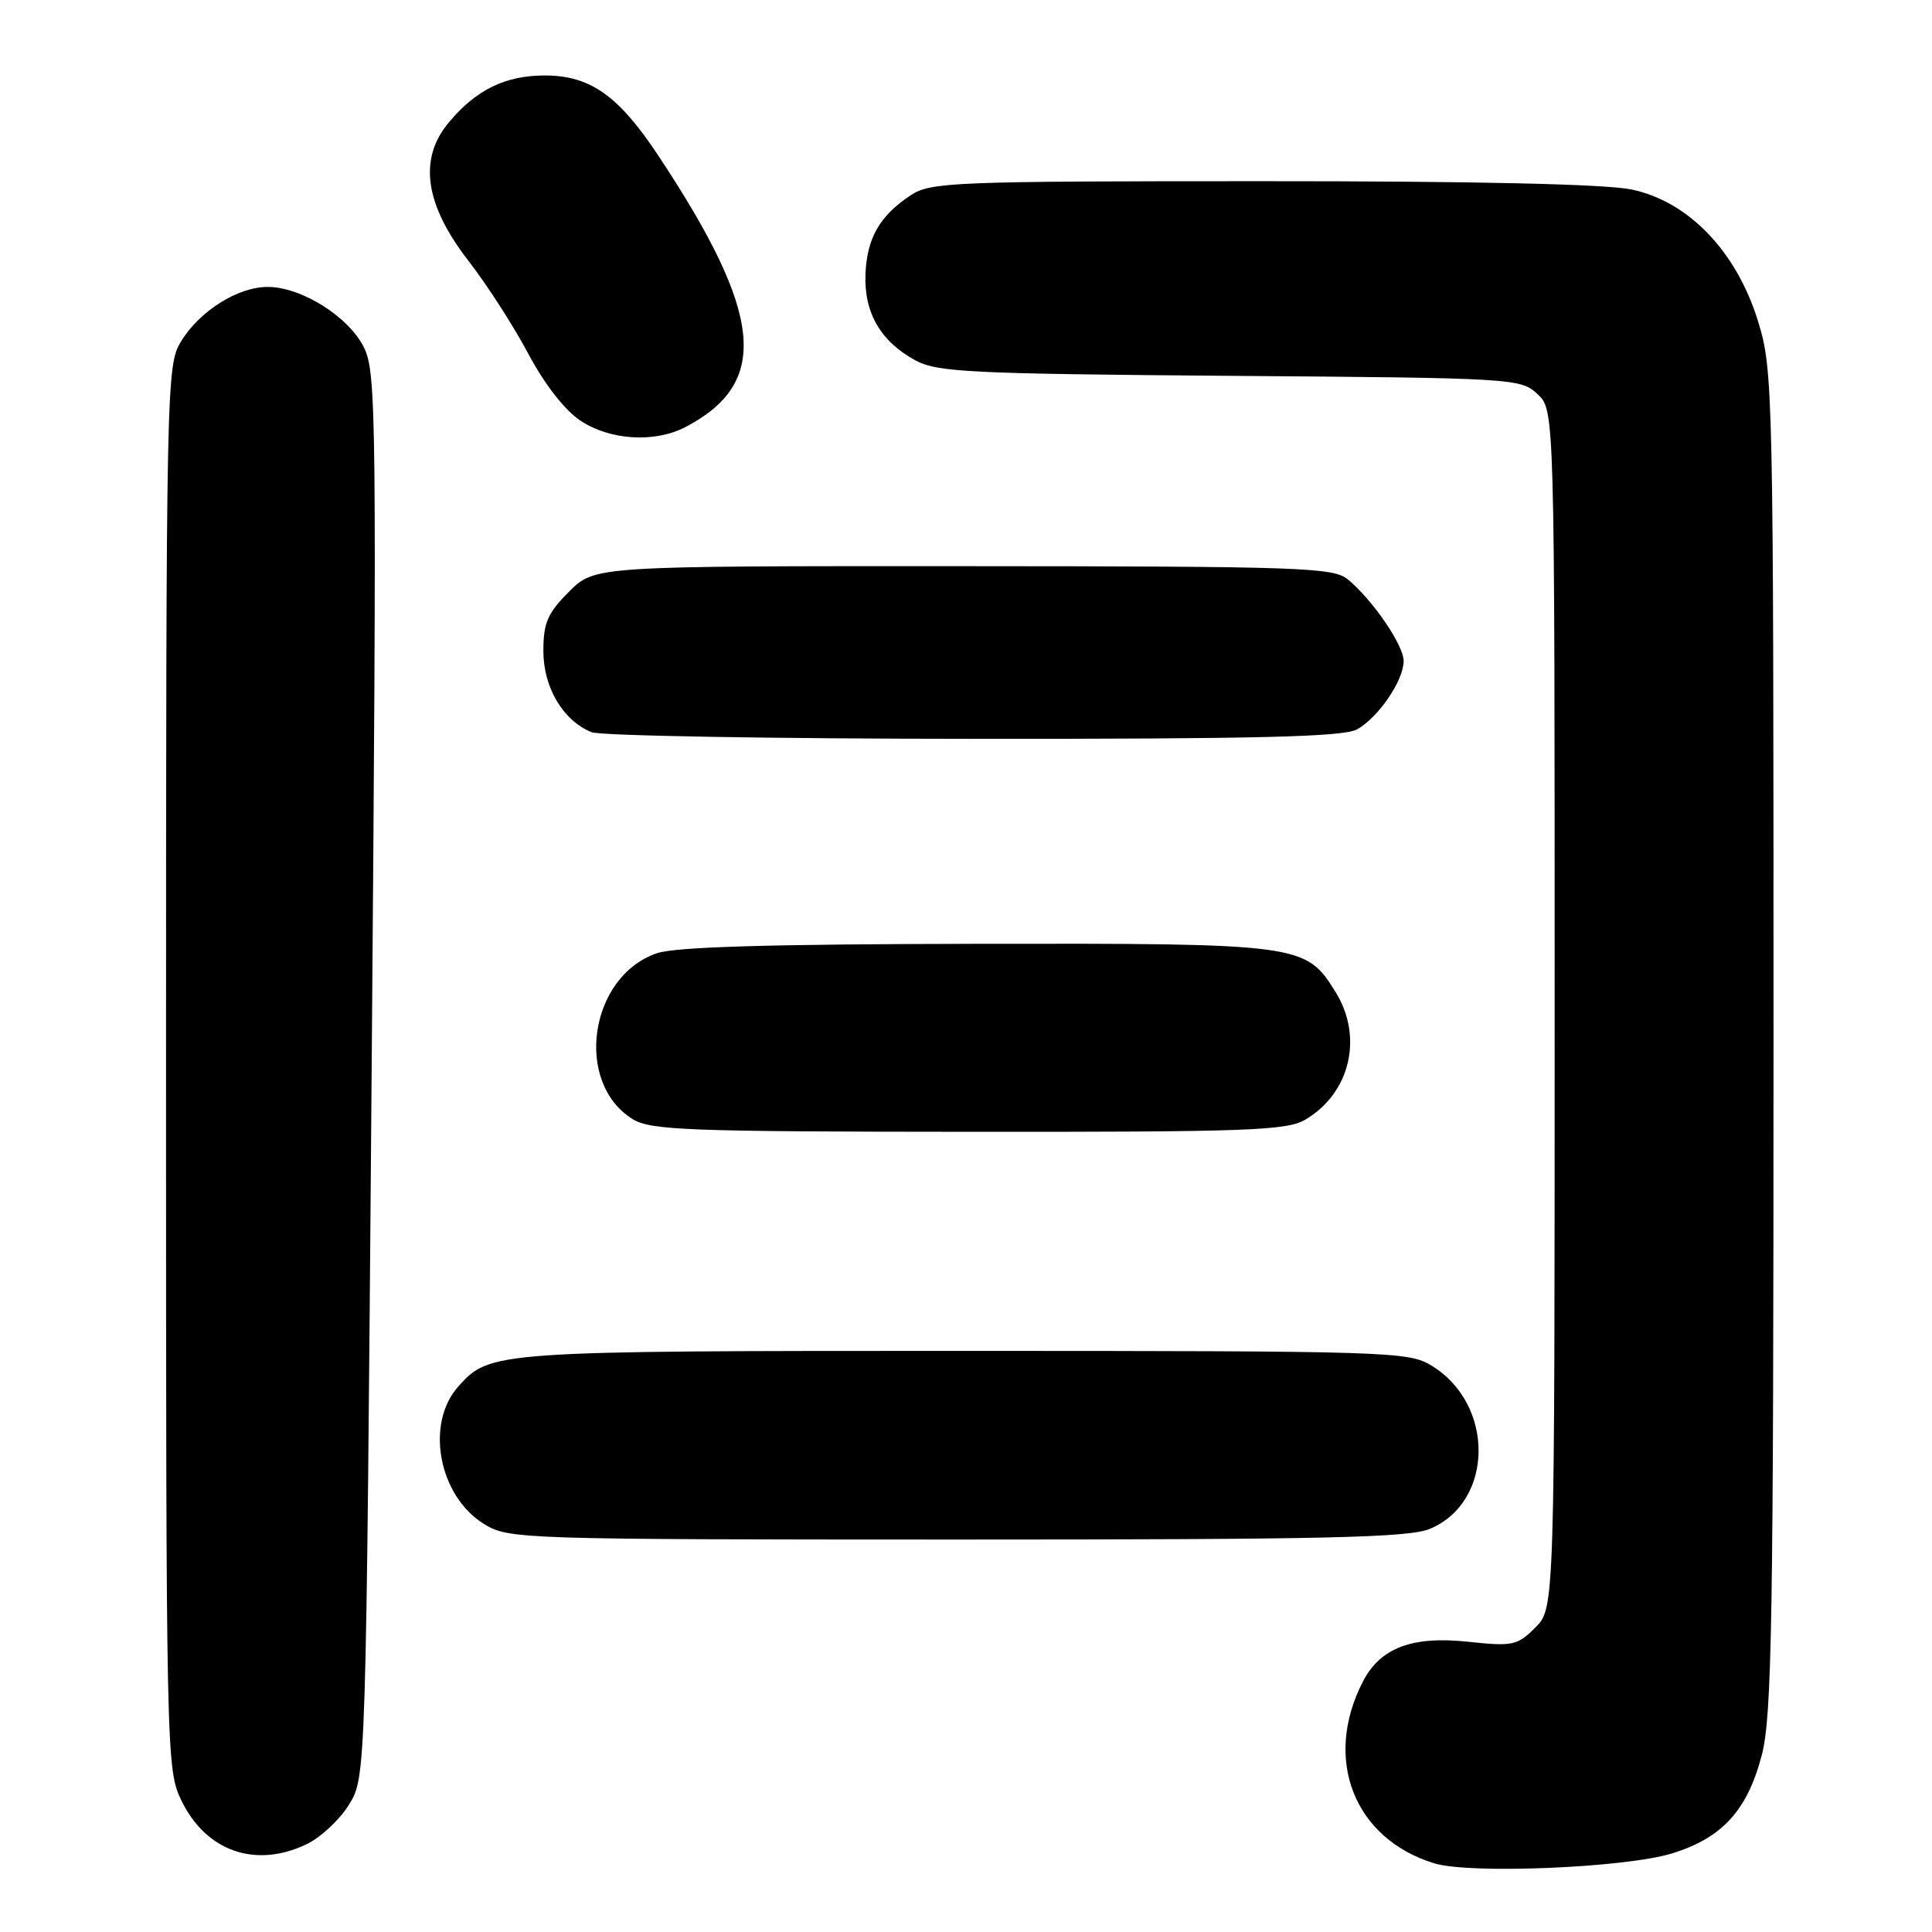 <?xml version="1.0" encoding="UTF-8" standalone="no"?>
<!DOCTYPE svg PUBLIC "-//W3C//DTD SVG 1.1//EN" "http://www.w3.org/Graphics/SVG/1.1/DTD/svg11.dtd" >
<svg xmlns="http://www.w3.org/2000/svg" xmlns:xlink="http://www.w3.org/1999/xlink" version="1.1" viewBox="0 0 256 256">
 <g >
 <path fill="currentColor"
d=" M 221.54 245.59 C 228.19 243.55 231.53 239.90 233.45 232.54 C 234.79 227.37 235.00 214.83 235.00 137.90 C 235.00 51.17 234.95 49.06 232.94 42.54 C 230.09 33.30 223.74 26.70 216.20 25.11 C 212.77 24.39 195.50 24.00 167.20 24.01 C 126.37 24.01 123.32 24.13 120.69 25.86 C 116.56 28.59 114.87 31.54 114.68 36.33 C 114.48 41.43 116.67 45.22 121.26 47.73 C 124.17 49.32 128.39 49.53 162.98 49.80 C 200.66 50.08 201.51 50.14 203.73 52.22 C 206.00 54.35 206.00 54.35 206.00 133.72 C 206.00 213.09 206.00 213.09 203.44 215.66 C 201.04 218.05 200.45 218.17 194.52 217.54 C 187.12 216.75 182.91 218.34 180.60 222.80 C 175.28 233.09 179.41 243.63 190.04 246.90 C 194.77 248.35 215.30 247.50 221.54 245.59 Z  M 40.58 244.39 C 42.45 243.51 44.99 241.15 46.23 239.14 C 48.50 235.50 48.50 235.50 49.24 142.56 C 49.94 55.37 49.87 49.40 48.24 46.07 C 46.24 41.99 39.99 38.04 35.50 38.02 C 31.54 38.00 26.46 41.19 23.99 45.24 C 22.05 48.43 22.01 50.46 22.00 141.43 C 22.00 232.90 22.03 234.44 24.04 238.58 C 27.29 245.30 33.83 247.60 40.58 244.39 Z  M 189.47 202.58 C 197.96 199.03 198.10 186.08 189.70 180.96 C 186.62 179.08 184.25 179.01 127.72 179.00 C 65.33 179.00 64.90 179.03 60.71 183.74 C 56.31 188.68 58.14 198.29 64.19 201.97 C 67.41 203.94 69.09 203.99 126.78 204.00 C 175.76 204.00 186.66 203.75 189.47 202.58 Z  M 172.96 148.36 C 178.90 144.86 180.67 137.43 176.98 131.47 C 173.03 125.07 172.45 124.99 129.35 125.06 C 101.99 125.10 89.48 125.47 87.03 126.31 C 78.08 129.39 76.03 143.45 83.83 148.29 C 86.20 149.76 91.14 149.95 128.35 149.97 C 165.32 150.00 170.51 149.81 172.96 148.36 Z  M 179.81 96.65 C 182.64 95.08 185.98 90.18 185.99 87.59 C 186.00 85.50 181.89 79.49 178.59 76.77 C 176.67 75.19 172.44 75.04 127.65 75.02 C 78.80 75.00 78.80 75.00 75.40 78.40 C 72.55 81.25 72.00 82.52 72.00 86.27 C 72.00 91.10 74.61 95.49 78.39 97.02 C 79.55 97.49 102.33 97.89 129.00 97.90 C 166.62 97.92 178.02 97.64 179.81 96.65 Z  M 90.80 56.60 C 102.06 50.73 101.17 41.67 87.25 20.65 C 81.96 12.66 78.21 10.01 72.20 10.00 C 66.98 10.00 63.13 11.87 59.51 16.17 C 55.41 21.04 56.26 27.06 62.10 34.60 C 64.52 37.72 68.08 43.25 70.00 46.87 C 72.13 50.88 74.83 54.36 76.90 55.73 C 80.81 58.34 86.73 58.71 90.80 56.60 Z "/>
</g>
</svg>